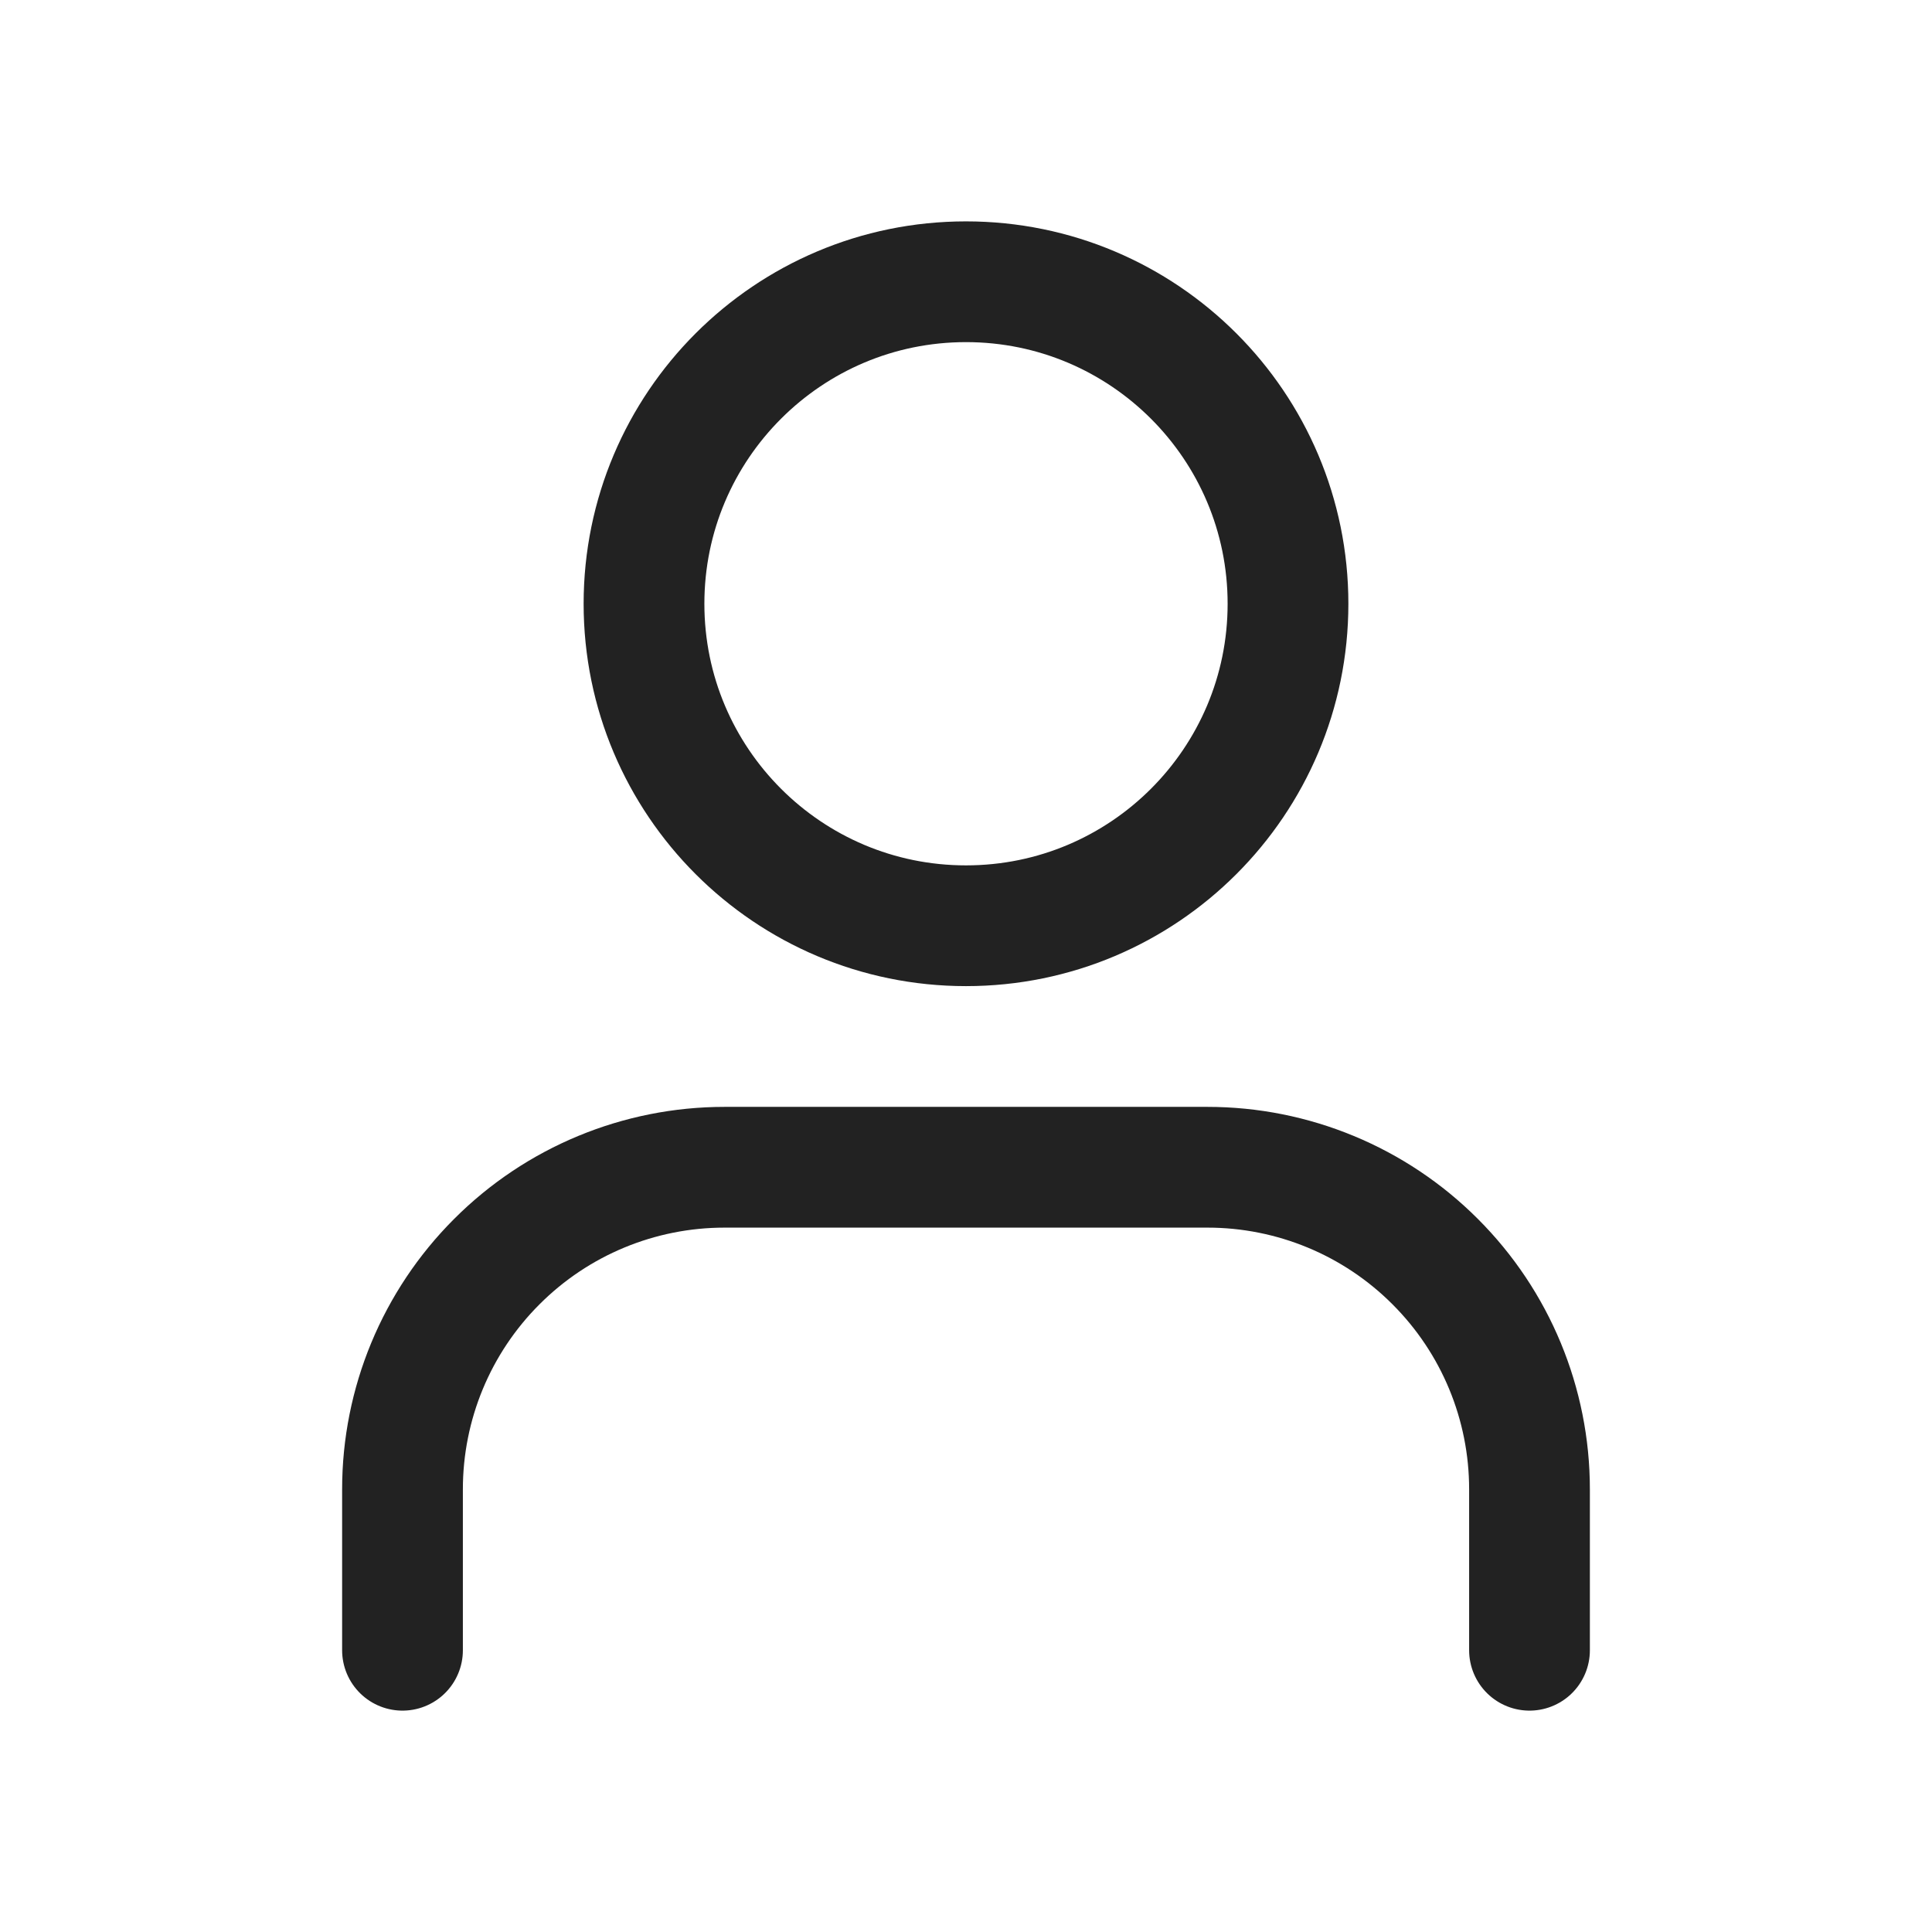 <svg width="24" height="24" viewBox="0 0 24 24" fill="none" xmlns="http://www.w3.org/2000/svg">
<path d="M19 20.5V18.5C19 17.439 18.579 16.422 17.828 15.672C17.078 14.921 16.061 14.5 15 14.5H9C7.939 14.5 6.922 14.921 6.172 15.672C5.421 16.422 5 17.439 5 18.5V20.5" stroke="#222222" stroke-width="1.5" stroke-linecap="round" stroke-linejoin="round"/>
<path d="M12 11.5C14.209 11.5 16 9.709 16 7.5C16 5.291 14.209 3.5 12 3.5C9.791 3.5 8 5.291 8 7.5C8 9.709 9.791 11.5 12 11.5Z" stroke="#222222" stroke-width="1.5" stroke-linecap="round" stroke-linejoin="round"/>
</svg>
